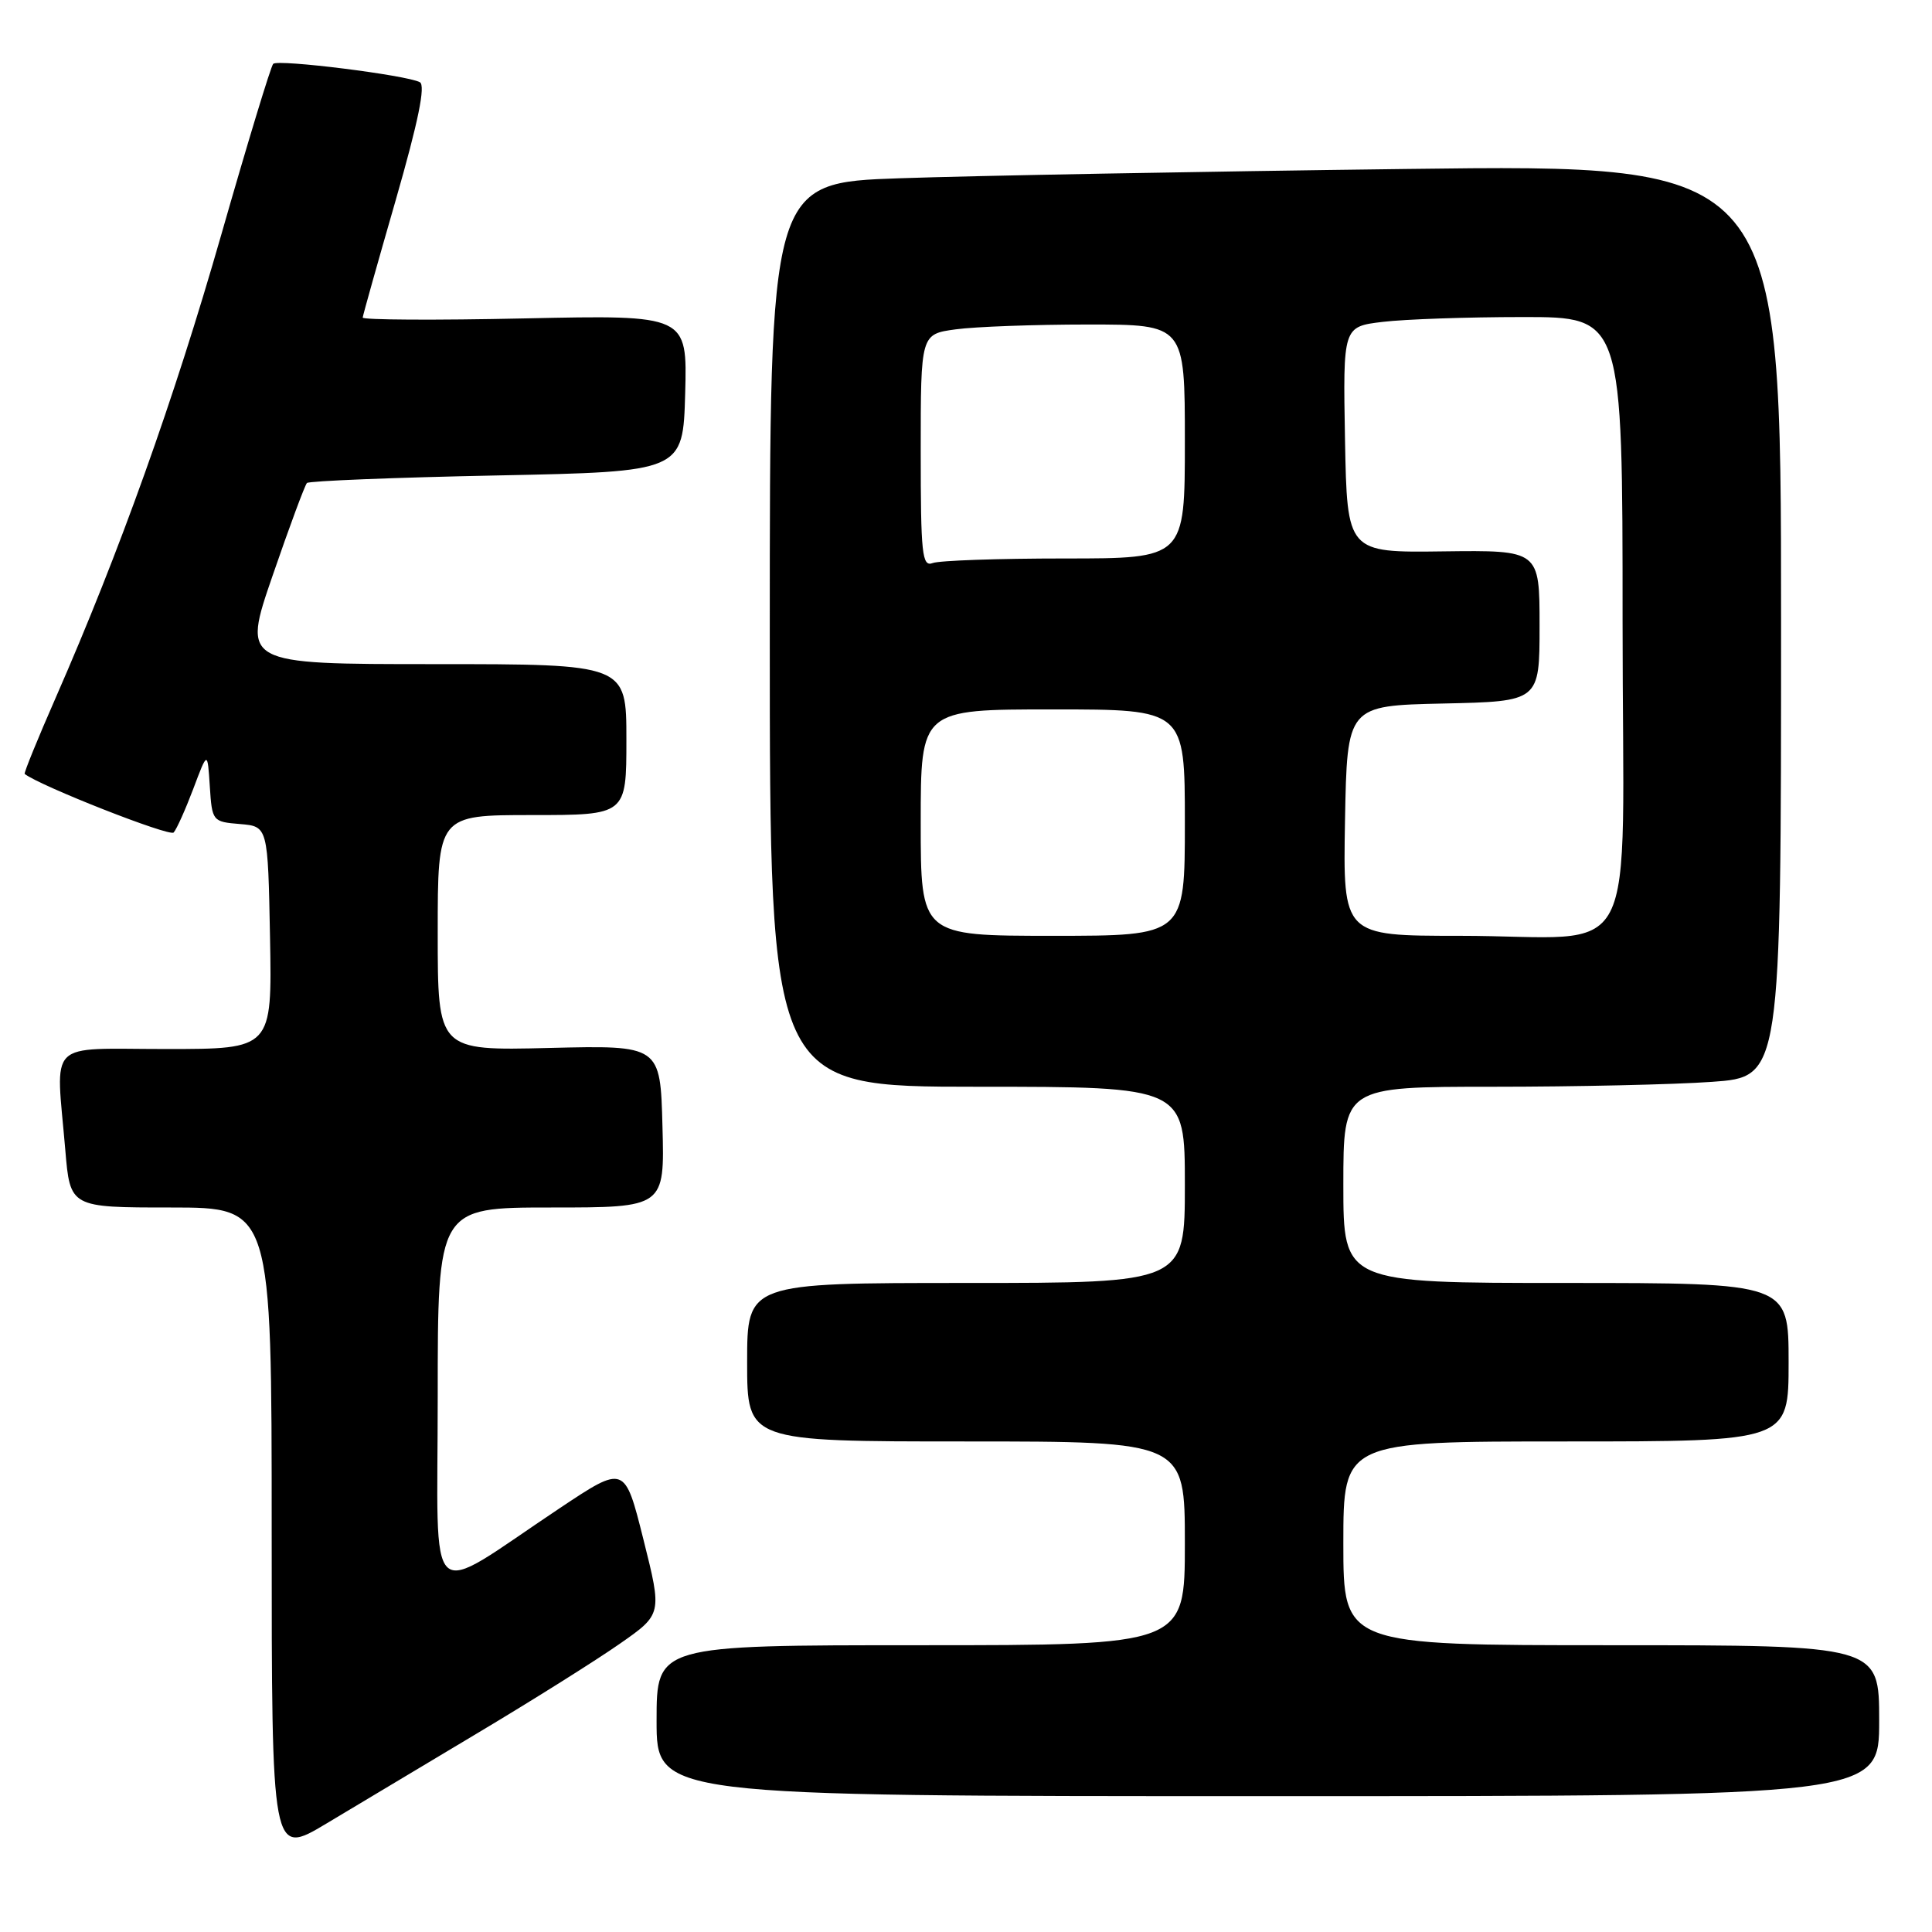 <?xml version="1.0" encoding="UTF-8" standalone="no"?>
<!DOCTYPE svg PUBLIC "-//W3C//DTD SVG 1.1//EN" "http://www.w3.org/Graphics/SVG/1.1/DTD/svg11.dtd" >
<svg xmlns="http://www.w3.org/2000/svg" xmlns:xlink="http://www.w3.org/1999/xlink" version="1.1" viewBox="0 0 256 256">
 <g >
 <path fill="currentColor"
d=" M 63.50 229.51 C 70.65 225.24 79.03 219.97 82.12 217.81 C 87.74 213.89 87.74 213.89 85.26 204.00 C 82.78 194.10 82.78 194.10 74.14 199.86 C 56.09 211.89 58.00 213.64 58.00 185.08 C 58.00 160.00 58.00 160.00 73.03 160.00 C 88.07 160.00 88.07 160.00 87.78 149.25 C 87.50 138.50 87.50 138.50 72.75 138.86 C 58.00 139.22 58.00 139.22 58.00 123.61 C 58.00 108.00 58.00 108.00 70.50 108.00 C 83.00 108.00 83.00 108.00 83.00 98.00 C 83.00 88.00 83.00 88.00 57.54 88.00 C 32.08 88.00 32.08 88.00 36.13 76.25 C 38.35 69.79 40.40 64.28 40.67 64.00 C 40.94 63.73 52.27 63.27 65.83 63.00 C 90.50 62.50 90.50 62.50 90.79 52.12 C 91.07 41.73 91.07 41.73 69.54 42.19 C 57.69 42.45 48.03 42.39 48.06 42.08 C 48.09 41.76 50.06 34.75 52.44 26.50 C 55.43 16.10 56.41 11.31 55.63 10.89 C 53.87 9.95 36.84 7.82 36.20 8.46 C 35.89 8.78 32.79 18.97 29.32 31.10 C 23.07 52.93 15.83 73.17 7.39 92.43 C 4.99 97.90 3.14 102.45 3.27 102.55 C 5.33 104.15 22.48 110.90 23.01 110.31 C 23.41 109.87 24.58 107.25 25.62 104.50 C 27.50 99.50 27.50 99.50 27.80 104.19 C 28.10 108.82 28.16 108.89 31.80 109.19 C 35.50 109.50 35.50 109.50 35.78 124.25 C 36.05 139.00 36.05 139.00 22.03 139.00 C 5.96 139.00 7.40 137.56 8.65 152.35 C 9.29 160.00 9.29 160.00 22.65 160.00 C 36.00 160.00 36.00 160.00 36.00 202.98 C 36.00 245.97 36.00 245.97 43.25 241.63 C 47.24 239.24 56.35 233.79 63.50 229.51 Z  M 249.00 228.00 C 249.00 218.00 249.00 218.00 213.50 218.00 C 178.00 218.00 178.00 218.00 178.00 204.50 C 178.00 191.00 178.00 191.00 207.50 191.00 C 237.00 191.00 237.00 191.00 237.00 180.50 C 237.00 170.00 237.00 170.00 207.50 170.00 C 178.00 170.00 178.00 170.00 178.00 157.00 C 178.00 144.00 178.00 144.00 197.85 144.00 C 208.76 144.00 221.81 143.71 226.85 143.35 C 236.00 142.70 236.00 142.70 236.00 82.23 C 236.00 21.76 236.00 21.76 186.25 22.39 C 158.89 22.73 128.74 23.29 119.25 23.62 C 102.00 24.21 102.00 24.21 102.00 84.11 C 102.00 144.00 102.00 144.00 129.50 144.00 C 157.00 144.00 157.00 144.00 157.00 157.00 C 157.00 170.00 157.00 170.00 128.00 170.00 C 99.00 170.00 99.00 170.00 99.00 180.50 C 99.00 191.00 99.00 191.00 128.00 191.00 C 157.00 191.00 157.00 191.00 157.00 204.50 C 157.00 218.00 157.00 218.00 122.00 218.00 C 87.00 218.00 87.00 218.00 87.00 228.00 C 87.00 238.00 87.00 238.00 168.00 238.00 C 249.00 238.00 249.00 238.00 249.00 228.00 Z  M 122.00 109.00 C 122.00 94.00 122.00 94.00 139.50 94.00 C 157.00 94.00 157.00 94.00 157.00 109.00 C 157.00 124.00 157.00 124.00 139.50 124.00 C 122.00 124.00 122.00 124.00 122.00 109.00 Z  M 178.22 108.75 C 178.50 93.50 178.50 93.50 191.25 93.22 C 204.00 92.94 204.00 92.94 204.00 82.92 C 204.00 72.90 204.00 72.90 191.25 73.06 C 178.50 73.23 178.50 73.23 178.22 58.26 C 177.95 43.28 177.95 43.28 183.22 42.65 C 186.13 42.30 194.46 42.01 201.75 42.01 C 215.00 42.00 215.00 42.00 215.00 82.38 C 215.00 129.40 217.81 124.00 193.35 124.00 C 177.95 124.00 177.95 124.00 178.22 108.75 Z  M 122.00 59.74 C 122.00 44.27 122.00 44.27 126.64 43.64 C 129.19 43.29 137.07 43.00 144.14 43.00 C 157.00 43.00 157.00 43.00 157.00 58.50 C 157.00 74.00 157.00 74.00 141.08 74.00 C 132.33 74.00 124.45 74.27 123.58 74.61 C 122.18 75.14 122.00 73.44 122.00 59.74 Z "/>
</g>
</svg>